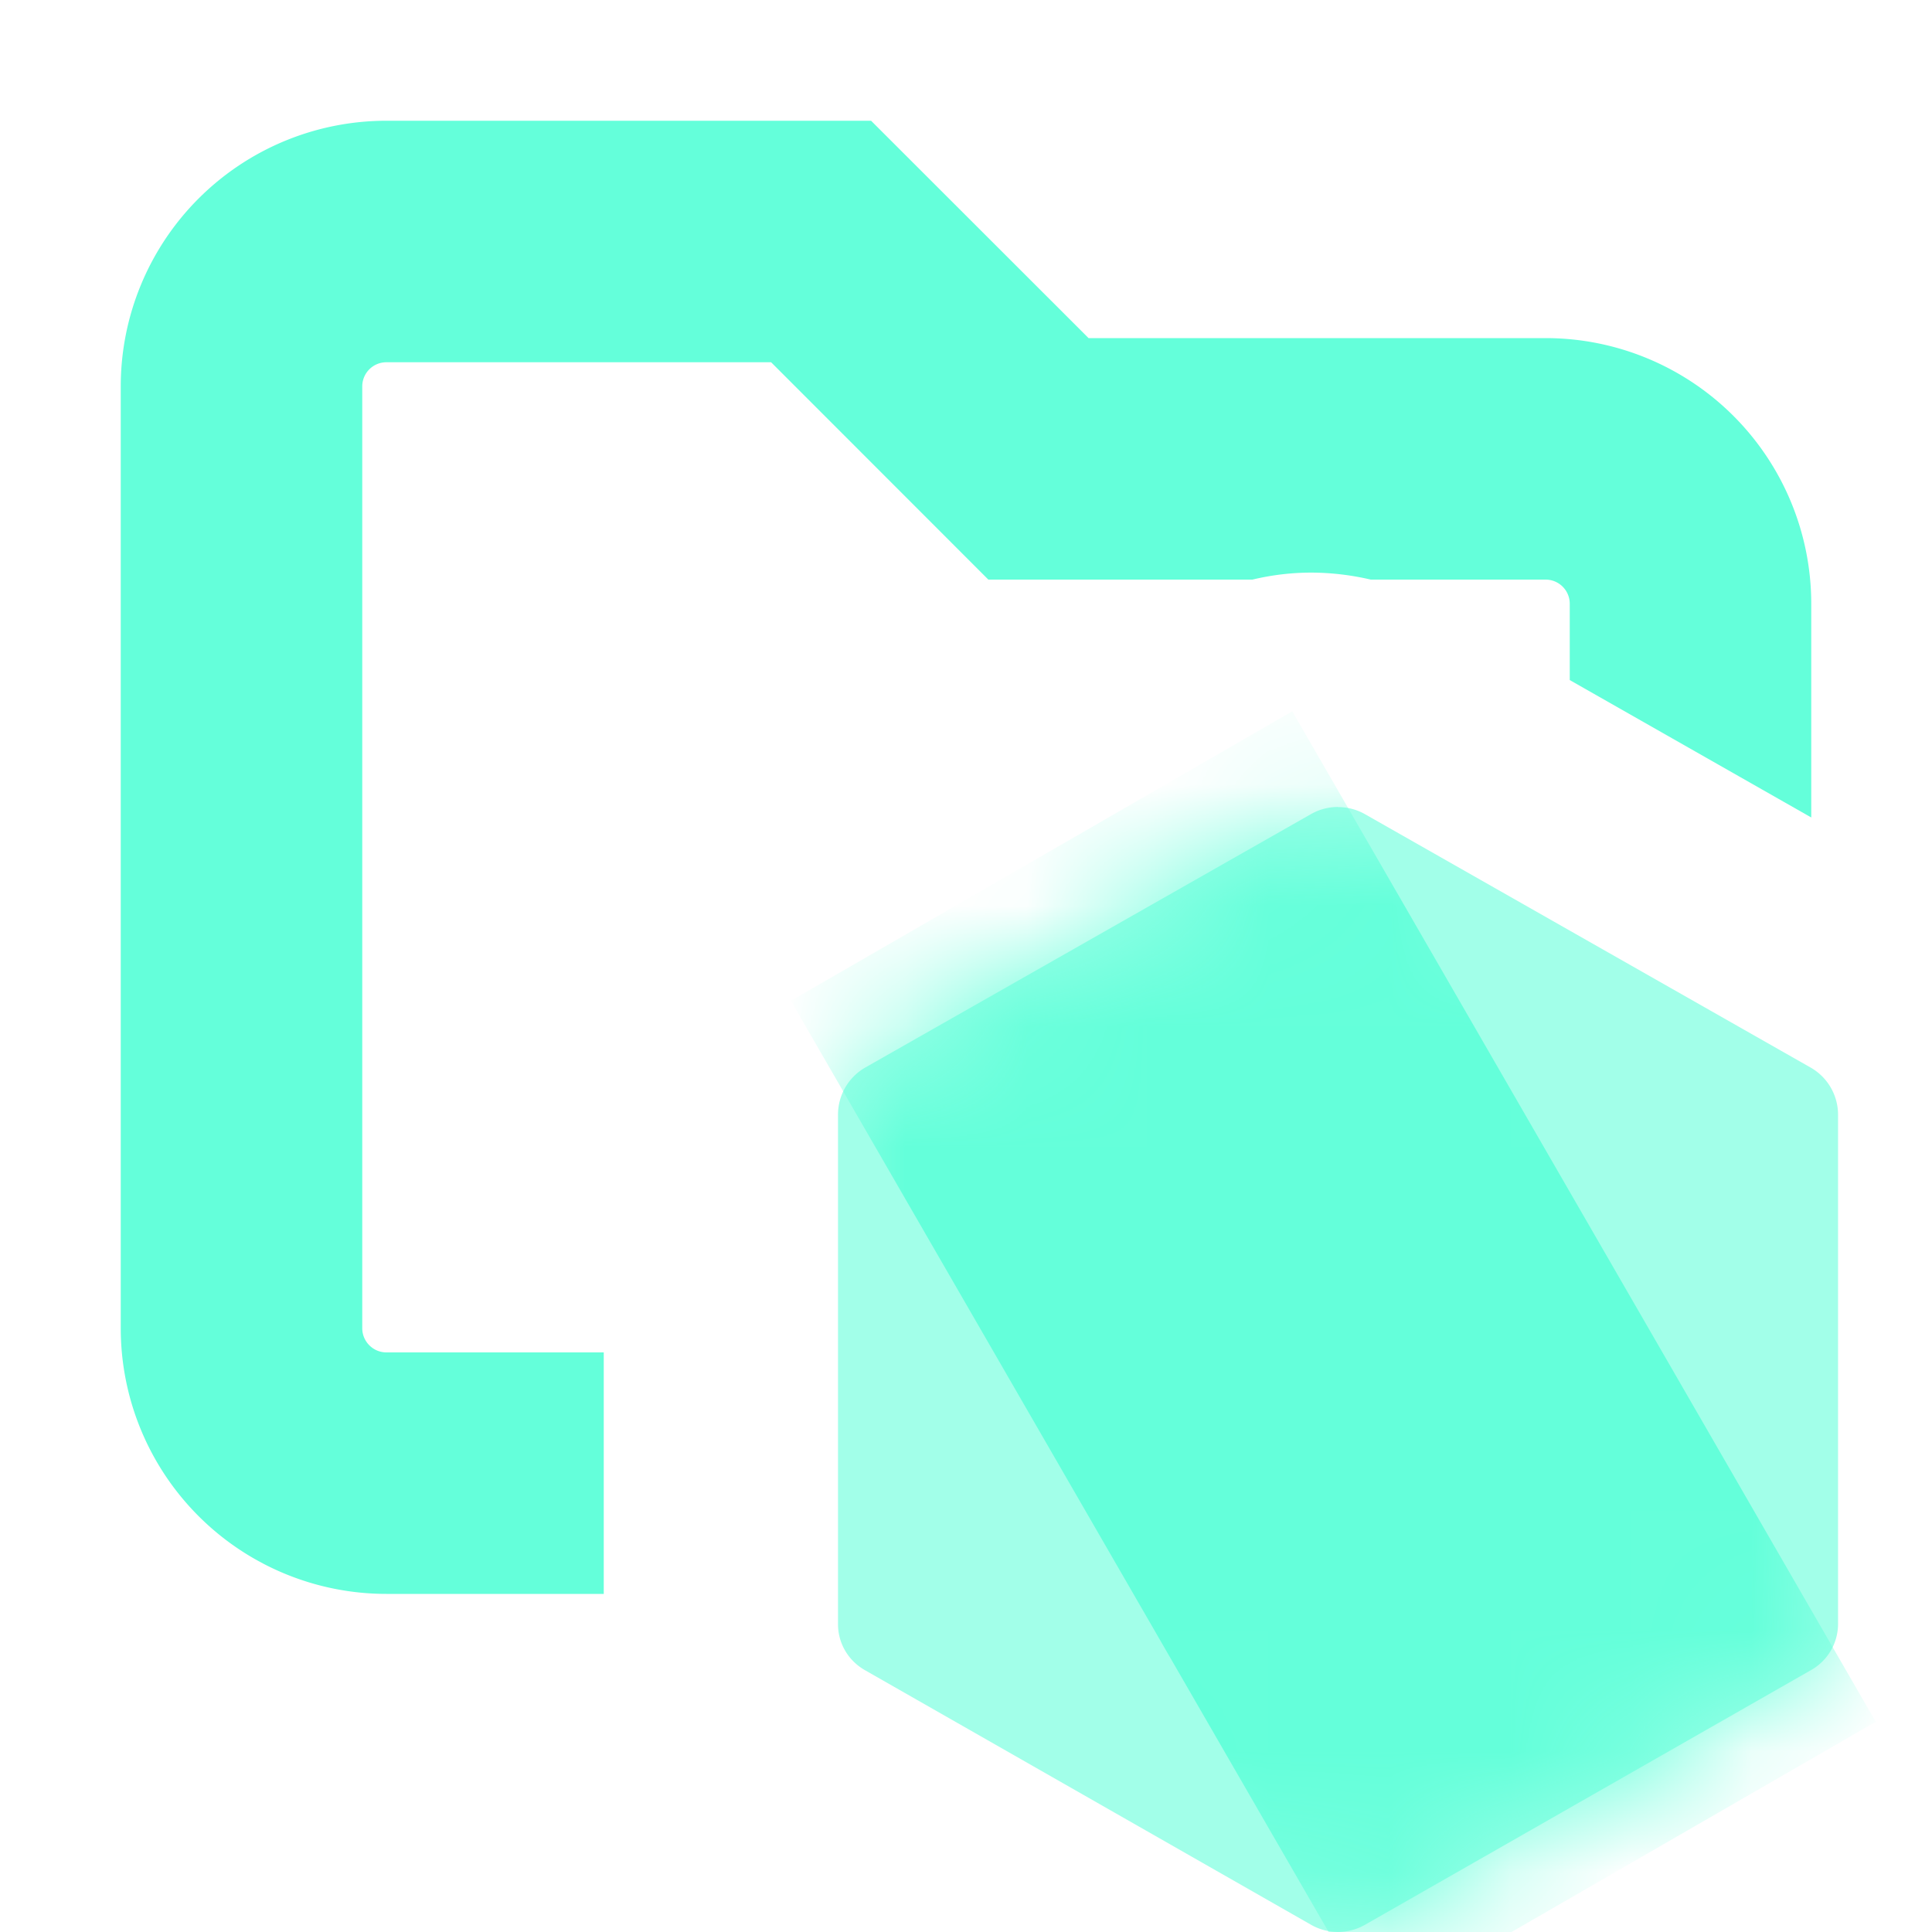 <svg xmlns="http://www.w3.org/2000/svg" width="16" height="16" fill="none" viewBox="0 0 16 16"><path fill="#64FFDA" d="M9.015 2.8H12.8A2.2 2.2 0 0 1 15 5v1.77l-2-1.138V5a.2.2 0 0 0-.2-.2h-1.448a2.2 2.2 0 0 0-.49-.058q-.247 0-.49.058H8.185L6.386 3H3.2a.2.2 0 0 0-.2.2V11c0 .11.09.2.2.2H5v2H3.2A2.2 2.2 0 0 1 1 11V3.2A2.2 2.2 0 0 1 3.2 1h4.014z"/><path fill="#64FFDA" fill-rule="evenodd" d="M11.081 6.683a.45.45 0 0 0-.222.058L7.162 8.843a.45.45 0 0 0-.222.389v4.219c0 .157.084.301.222.38l3.697 2.11a.45.45 0 0 0 .444 0L15 13.83a.44.44 0 0 0 .222-.38V9.23A.45.45 0 0 0 15 8.844l-3.697-2.102a.45.45 0 0 0-.222-.058" clip-rule="evenodd" opacity=".6"/><mask id="a" width="10" height="10" x="6" y="6" maskUnits="userSpaceOnUse" style="mask-type:luminance"><path fill="#fff" fill-rule="evenodd" d="M11.081 6.683a.45.45 0 0 0-.222.058L7.162 8.843a.45.45 0 0 0-.222.389v4.219c0 .157.084.301.222.38l3.697 2.11a.45.45 0 0 0 .444 0L15 13.83a.44.44 0 0 0 .222-.38V9.23A.45.45 0 0 0 15 8.844l-3.697-2.102a.45.45 0 0 0-.222-.058" clip-rule="evenodd"/></mask><g mask="url(#a)"><path fill="#64FFDA" fill-rule="evenodd" d="m10.702 5.891 4.832 8.368-4.152 2.397L6.55 8.288z" clip-rule="evenodd"/></g></svg>